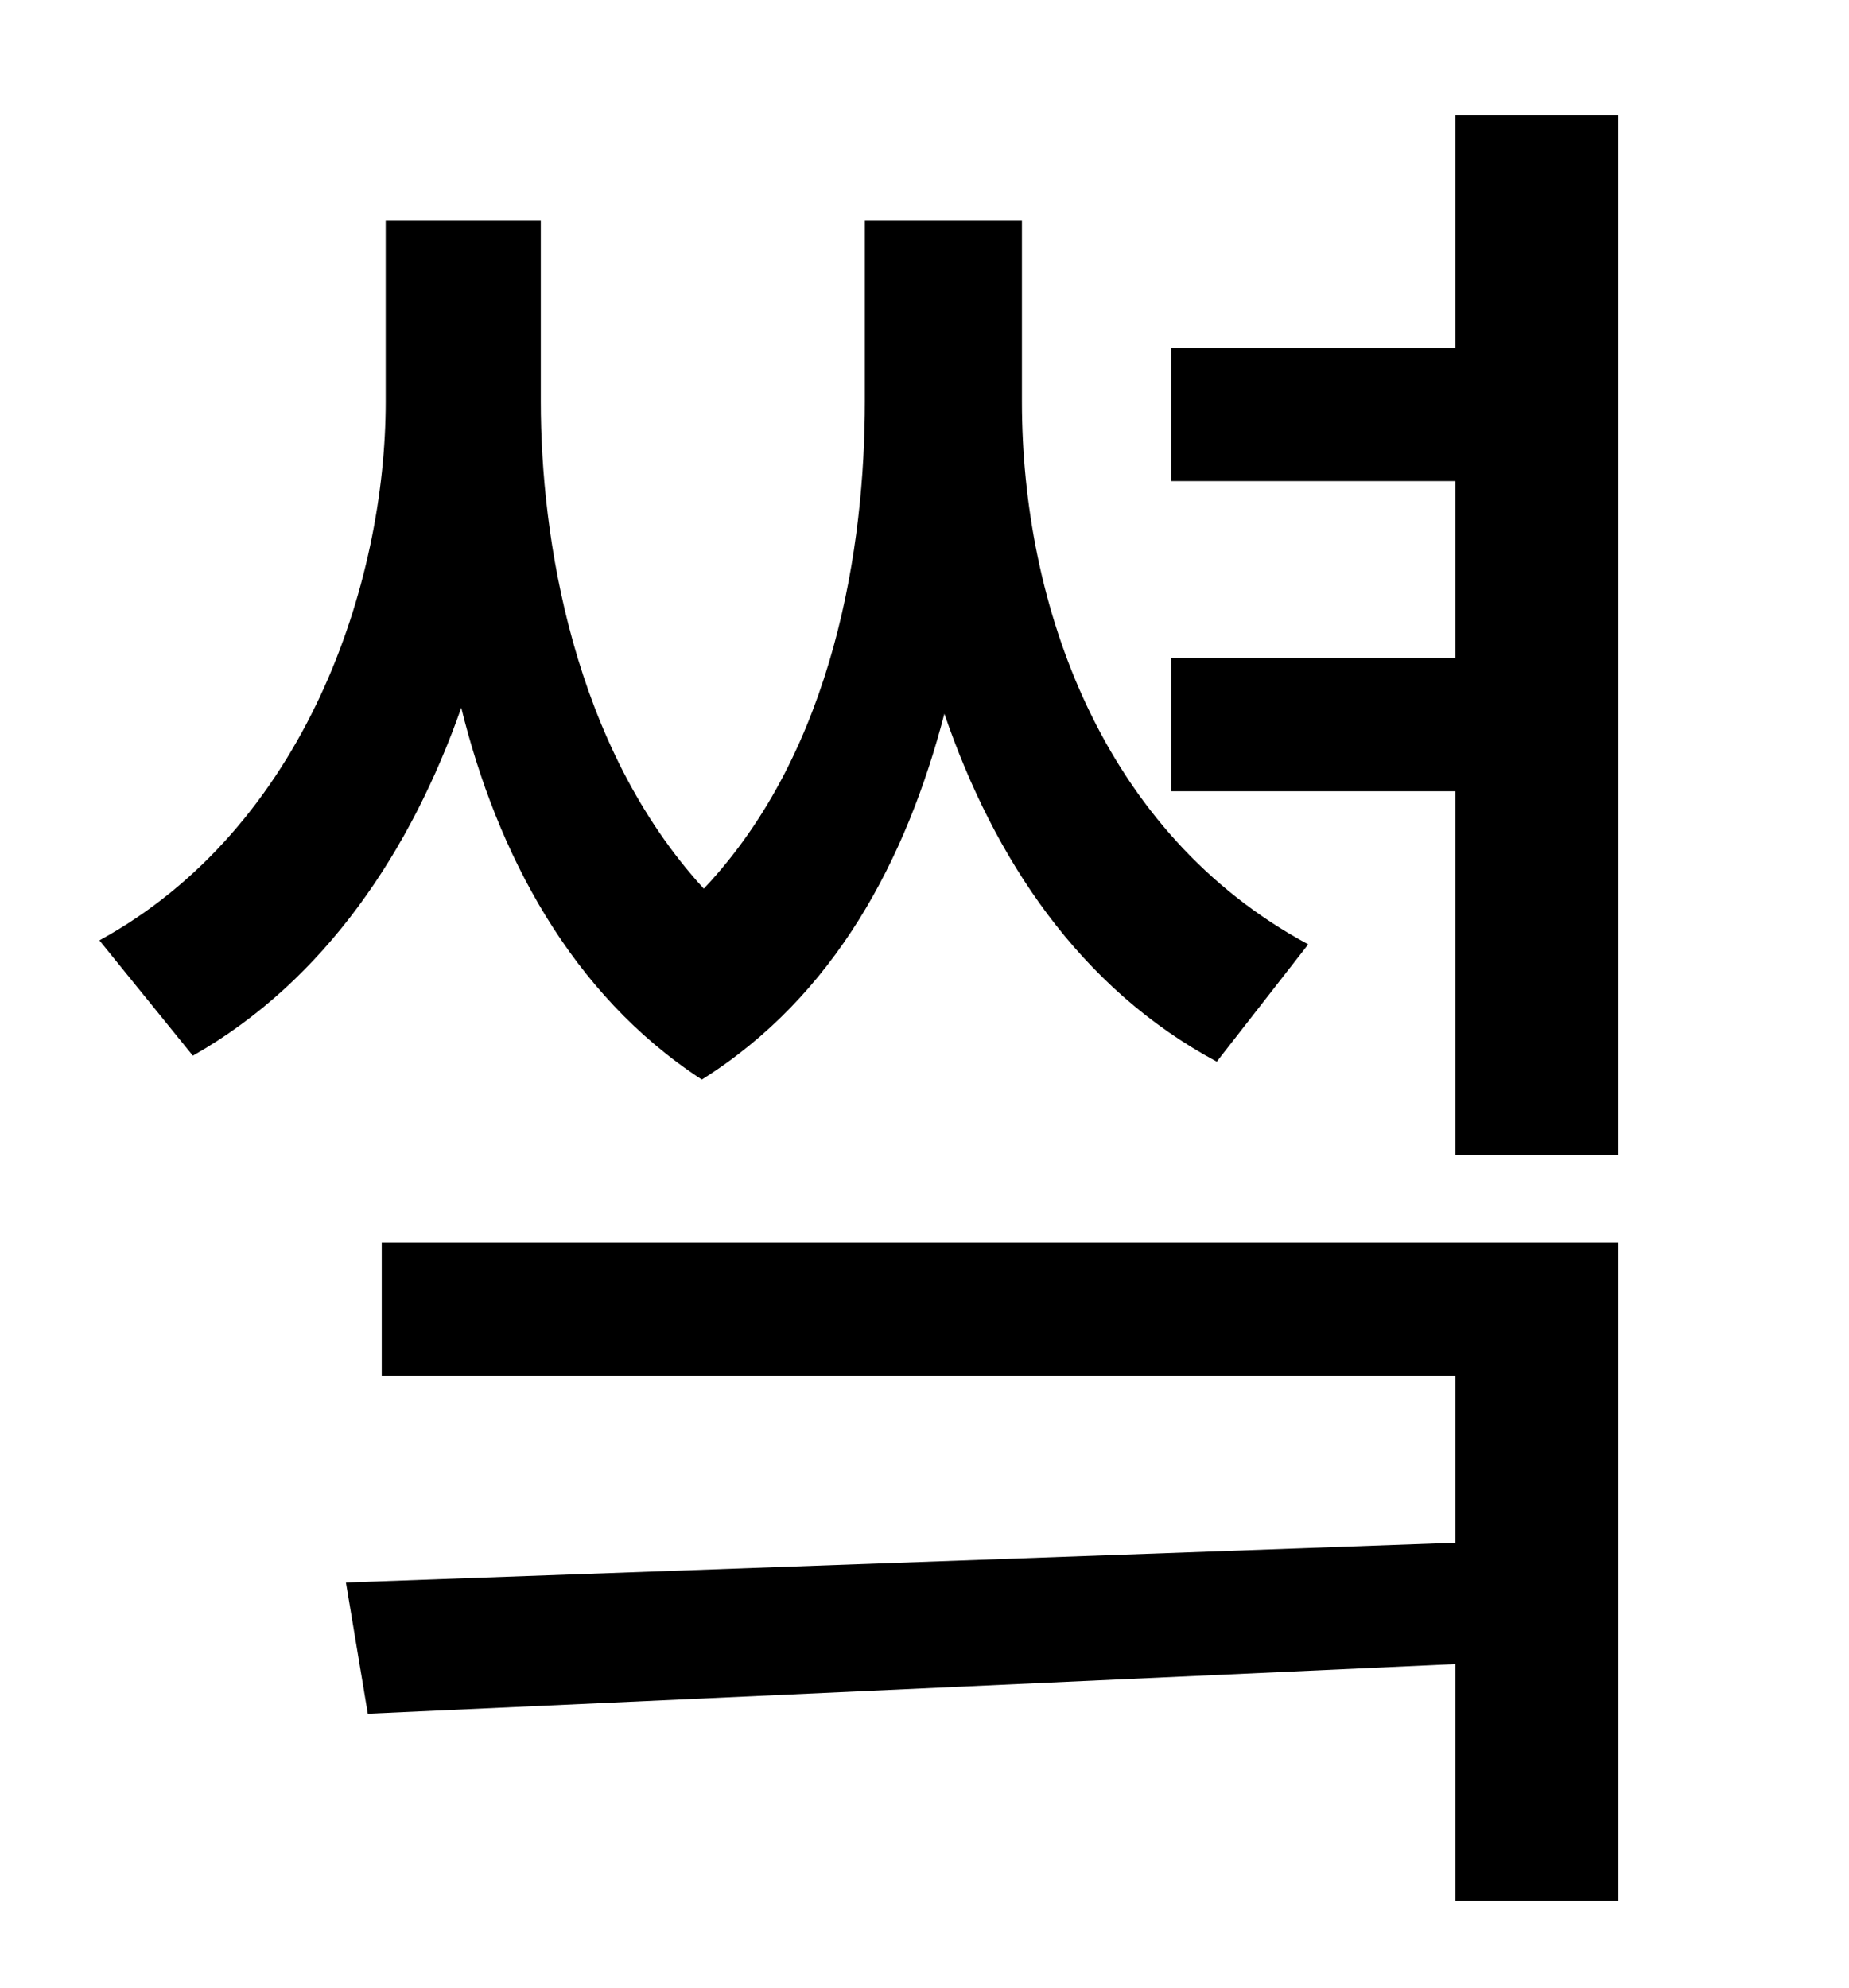 <?xml version="1.0" standalone="no"?>
<!DOCTYPE svg PUBLIC "-//W3C//DTD SVG 1.1//EN" "http://www.w3.org/Graphics/SVG/1.1/DTD/svg11.dtd" >
<svg xmlns="http://www.w3.org/2000/svg" xmlns:xlink="http://www.w3.org/1999/xlink" version="1.1" viewBox="-10 0 930 1000">
   <path fill="currentColor"
d="M648 475l-46 59c-69 -37 -112 -102 -137 -175c-19 73 -55 142 -122 184c-66 -43 -103 -114 -121 -187c-25 71 -68 137 -135 175l-47 -58c104 -57 144 -180 144 -271v-91h78v91c0 68 16 173 82 245c66 -70 81 -173 81 -245v-91h79v91c0 102 40 217 144 273zM182 692v-67
h622v331h-82v-119l-547 25l-11 -66l558 -20v-84h-540zM722 58h82v523h-82v-183h-143v-67h143v-89h-143v-67h143v-117z" />
</svg>
